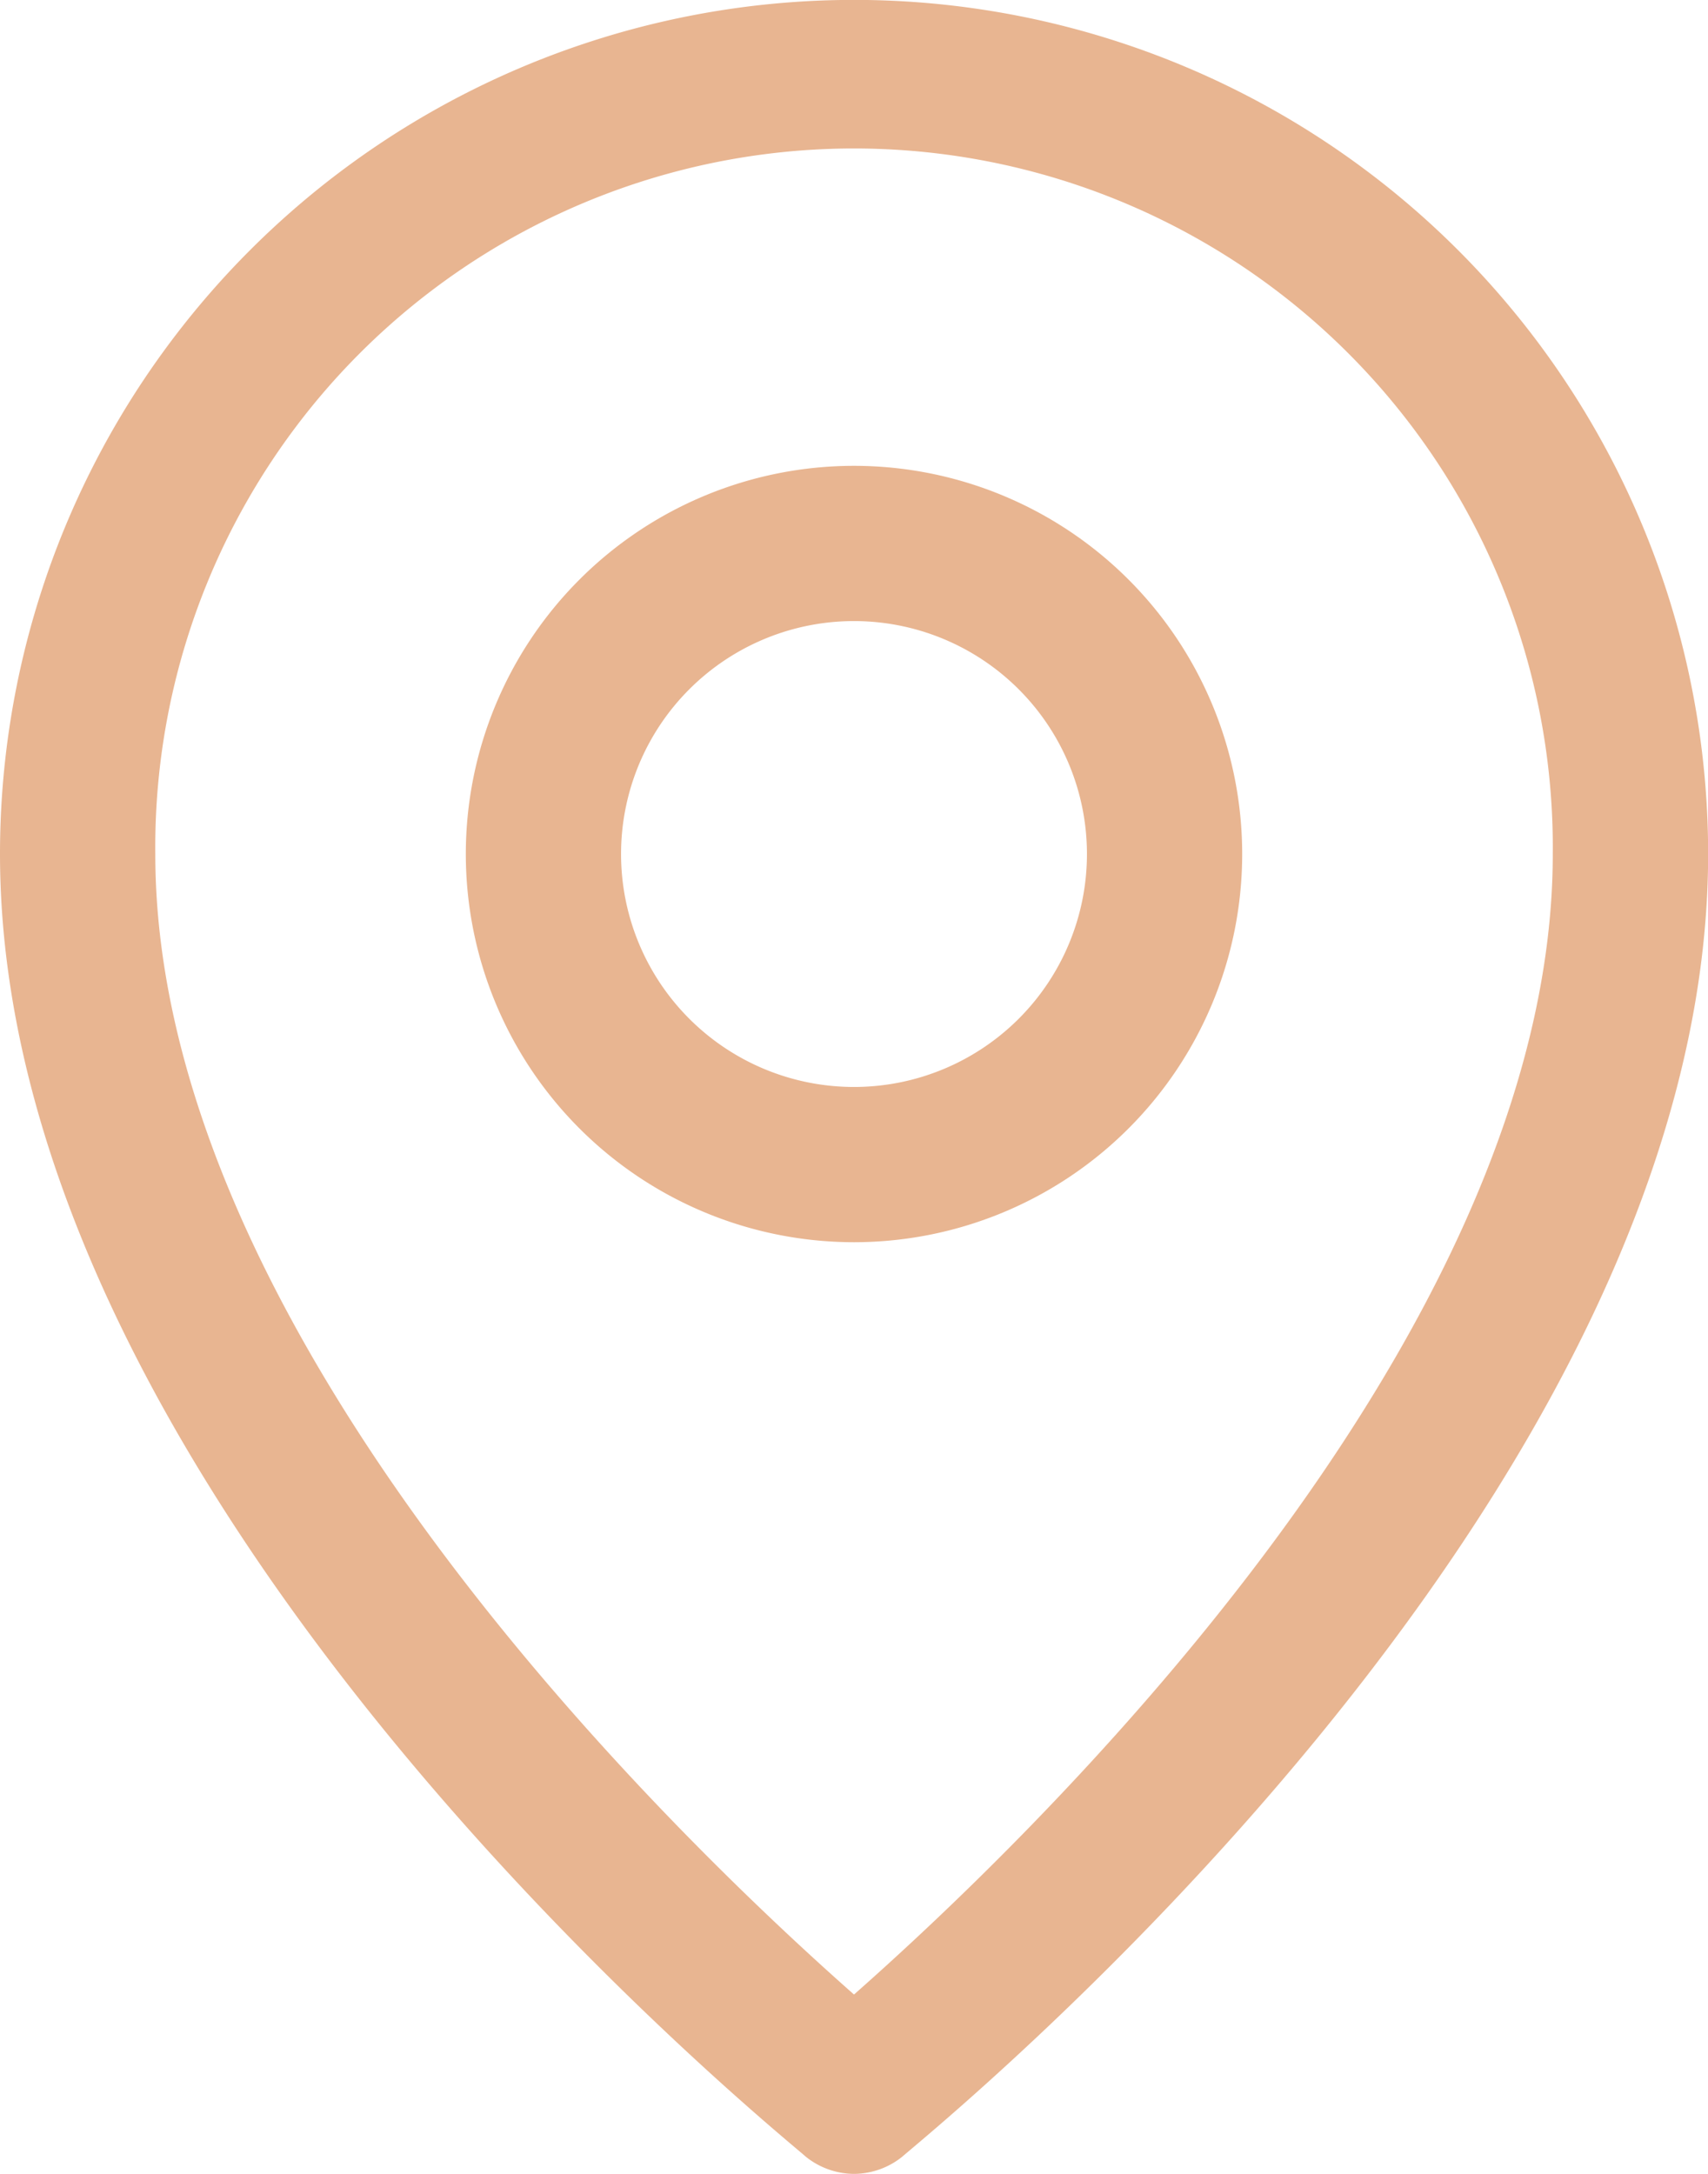<svg id="Layer_2" data-name="Layer 2" xmlns="http://www.w3.org/2000/svg" width="26.066" height="33.175" viewBox="0 0 26.066 33.175">
  <path id="Path_29834" data-name="Path 29834" d="M18.033,35.175a1.185,1.185,0,0,0,.735-.261c.45-.4,12.3-9.953,12.3-19.882A13.033,13.033,0,0,0,5,15.033c0,9.929,11.848,19.479,12.3,19.882A1.185,1.185,0,0,0,18.033,35.175ZM7.37,15.033a10.664,10.664,0,1,1,21.327,0c0,7.464-8.14,15.178-10.664,17.405C15.51,30.211,7.37,22.5,7.37,15.033Z" transform="translate(-5 -2)" fill="#e8b591"/>
  <path id="Path_29835" data-name="Path 29835" d="M22.848,13.924a5.924,5.924,0,1,0-5.924,5.924,5.924,5.924,0,0,0,5.924-5.924Zm-9.479,0a3.555,3.555,0,1,1,3.555,3.555,3.555,3.555,0,0,1-3.555-3.555Z" transform="translate(-3.891 -0.891)" fill="#e8b591"/>
</svg>
